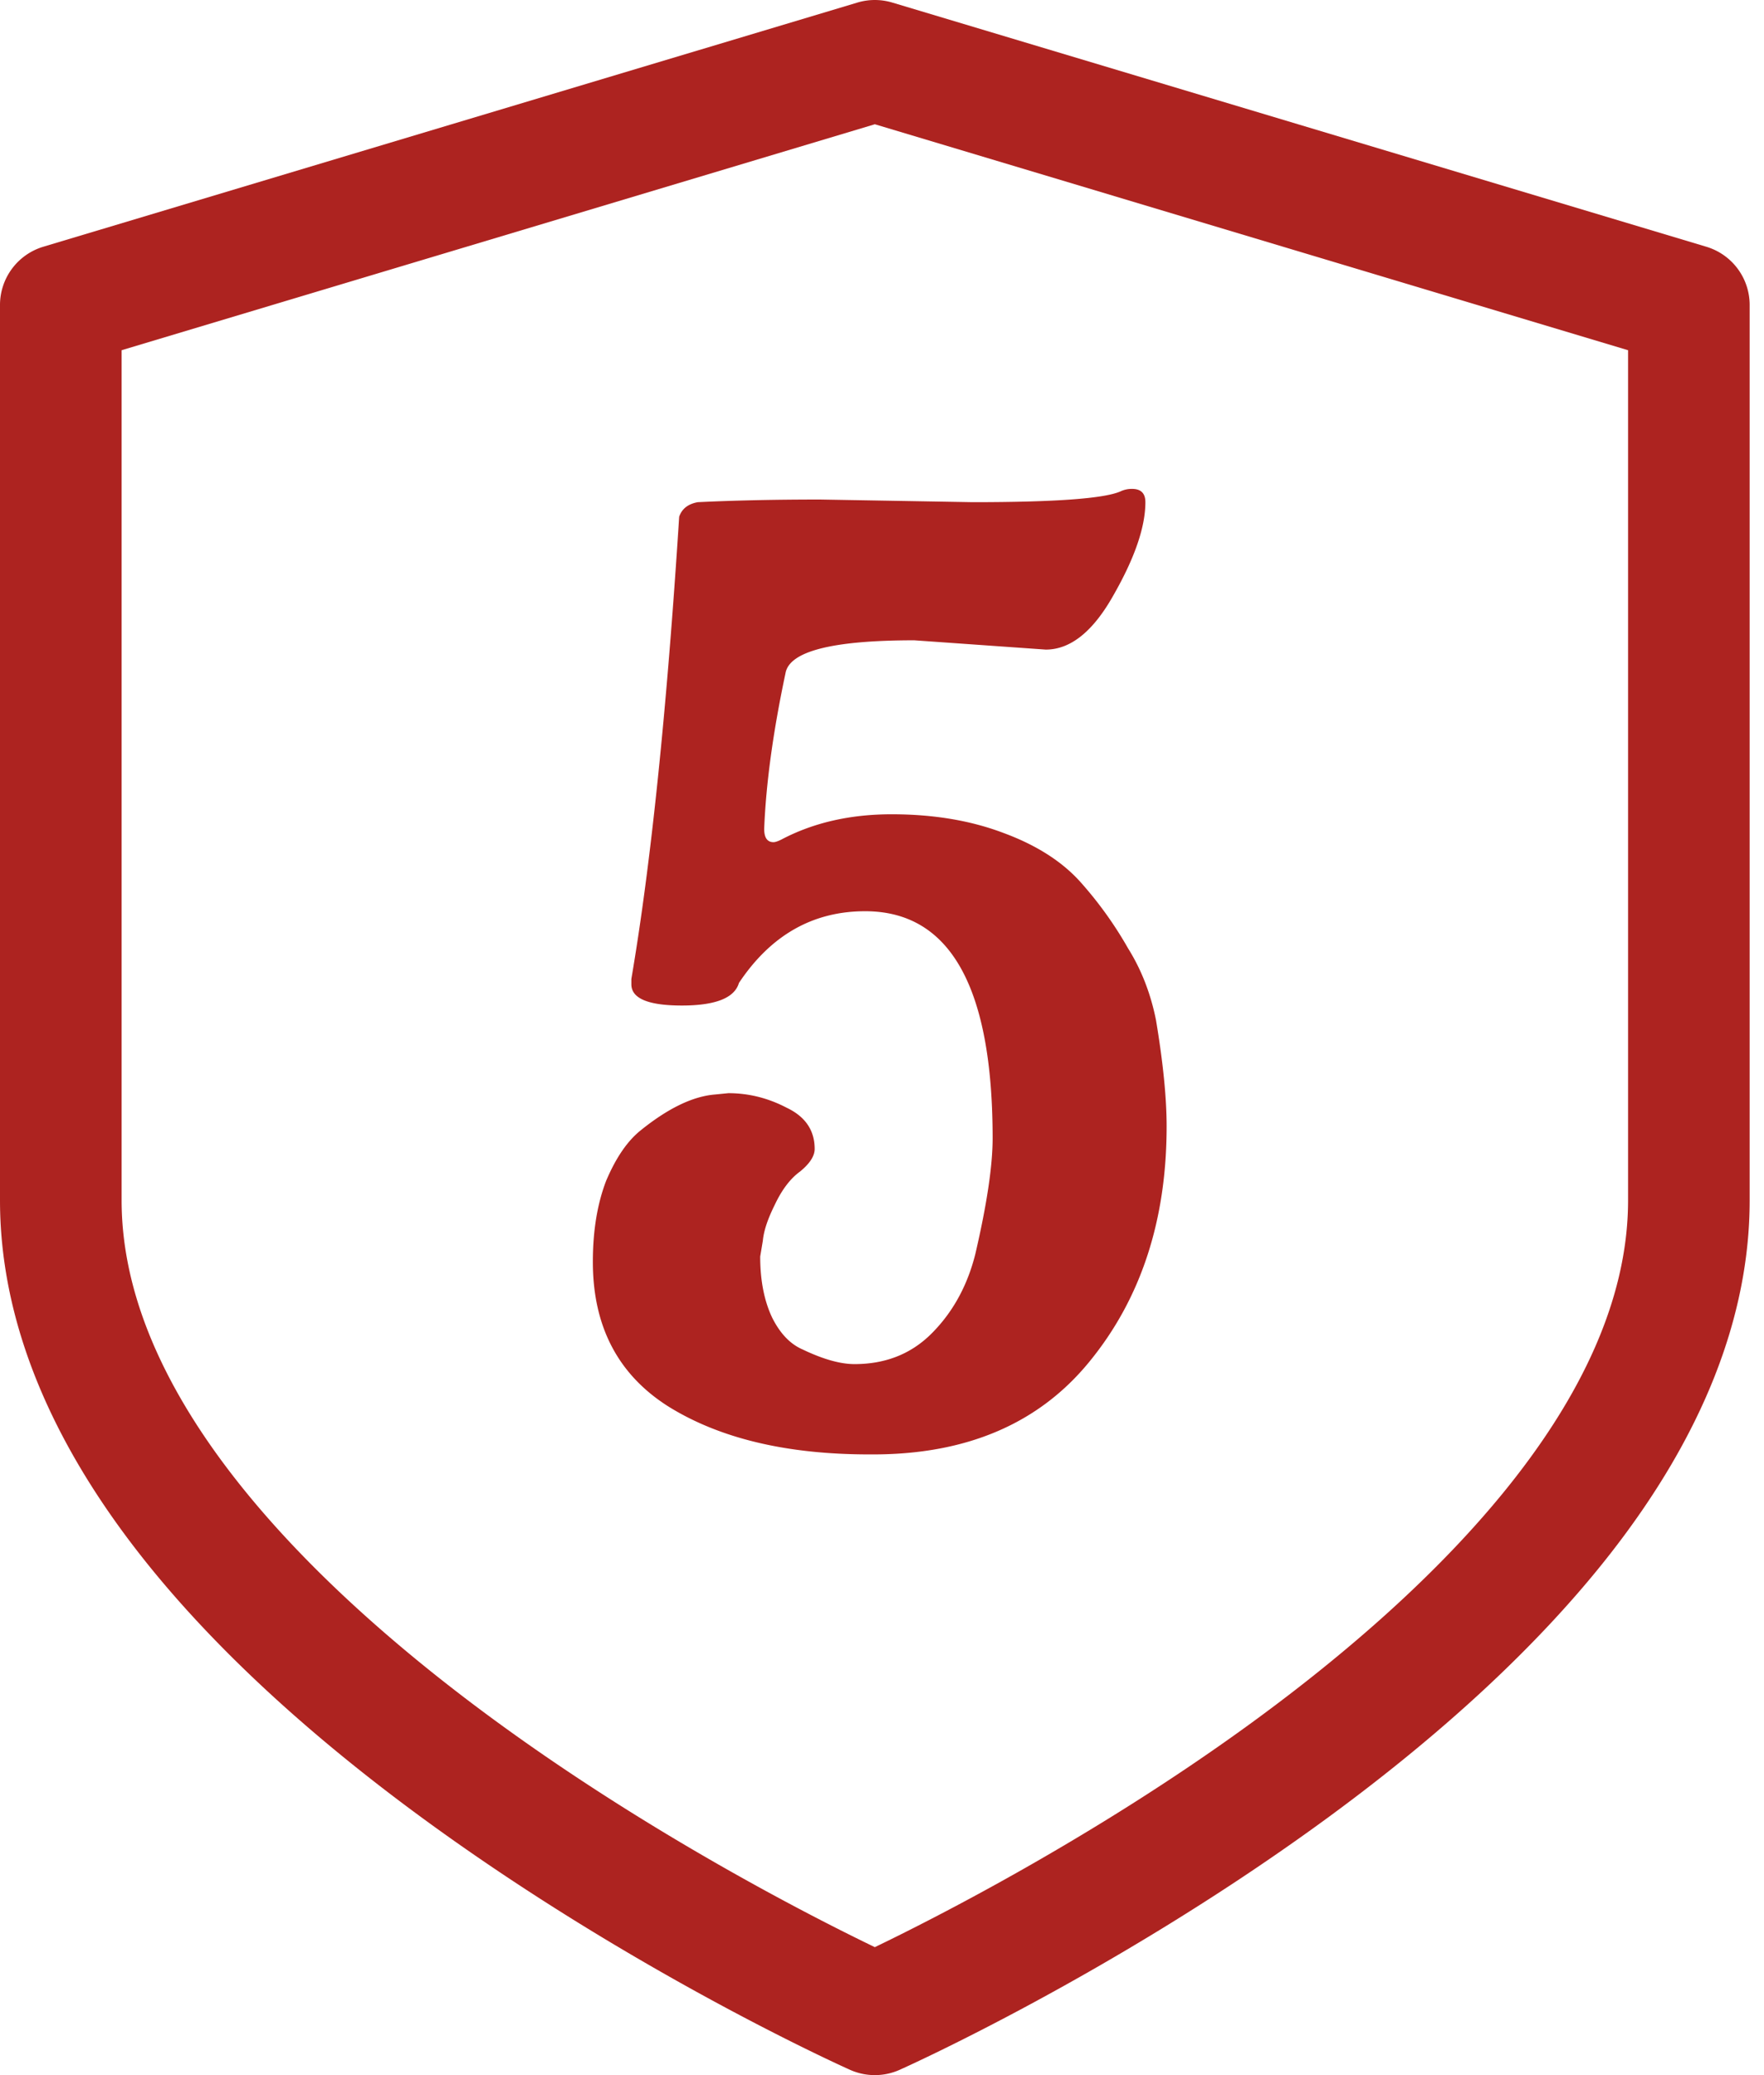 <svg width="85" height="100" fill="none" xmlns="http://www.w3.org/2000/svg"><path d="M82.222 11.891L42.997.124a2.928 2.928 0 00-1.684 0L2.088 11.89A2.93 2.93 0 000 14.697v43.148c0 5.612 2.272 11.357 6.753 17.075 3.422 4.367 8.156 8.753 14.071 13.034 9.937 7.194 19.722 11.606 20.134 11.79a2.929 2.929 0 002.394 0c.412-.184 10.196-4.597 20.133-11.79 5.915-4.281 10.65-8.667 14.072-13.034 4.48-5.718 6.752-11.463 6.752-17.075V14.697a2.929 2.929 0 00-2.087-2.806zM78.45 57.845c0 9.932-9.965 19.245-18.325 25.309-7.495 5.436-15.096 9.293-17.97 10.679-2.874-1.386-10.475-5.243-17.97-10.68C15.825 77.09 5.86 67.778 5.86 57.846V16.877L42.155 5.988 78.45 16.877v40.968z" fill="#AD2320"/><path d="M50.391 31.304l-6.336-.448c-3.968 0-6.037.533-6.208 1.6-.597 2.816-.938 5.312-1.024 7.488 0 .427.15.64.448.64.086 0 .214-.043.384-.128 1.536-.81 3.307-1.216 5.312-1.216 2.006 0 3.798.299 5.376.896 1.622.597 2.88 1.408 3.776 2.432a18.523 18.523 0 012.24 3.136c.64 1.024 1.088 2.176 1.344 3.456.342 2.048.512 3.755.512 5.12 0 4.523-1.237 8.299-3.712 11.328-2.432 2.987-5.91 4.48-10.432 4.48h-.192c-3.968 0-7.19-.768-9.664-2.304-2.432-1.536-3.648-3.861-3.648-6.976 0-1.493.214-2.795.64-3.904.47-1.11 1.024-1.92 1.664-2.432 1.323-1.067 2.518-1.643 3.584-1.728l.64-.064c.982 0 1.92.235 2.816.704.896.427 1.344 1.088 1.344 1.984 0 .341-.234.704-.704 1.088-.47.341-.874.875-1.216 1.6-.341.683-.533 1.259-.576 1.728l-.128.768c0 1.152.192 2.133.576 2.944.384.768.875 1.28 1.472 1.536.982.47 1.814.704 2.496.704 1.494 0 2.73-.49 3.712-1.472 1.024-1.024 1.728-2.304 2.112-3.84.555-2.39.832-4.245.832-5.568 0-7.296-2.048-10.944-6.144-10.944-2.517 0-4.544 1.152-6.08 3.456-.213.725-1.13 1.088-2.752 1.088-1.621 0-2.432-.341-2.432-1.024v-.256c.939-5.504 1.707-12.928 2.304-22.272.128-.384.427-.619.896-.704 1.75-.085 3.712-.128 5.888-.128l7.36.128c3.926 0 6.294-.17 7.104-.512a1.27 1.27 0 01.576-.128c.427 0 .64.213.64.64 0 1.195-.512 2.688-1.536 4.48-.981 1.75-2.07 2.624-3.264 2.624z" fill="#AD2320"/></svg>